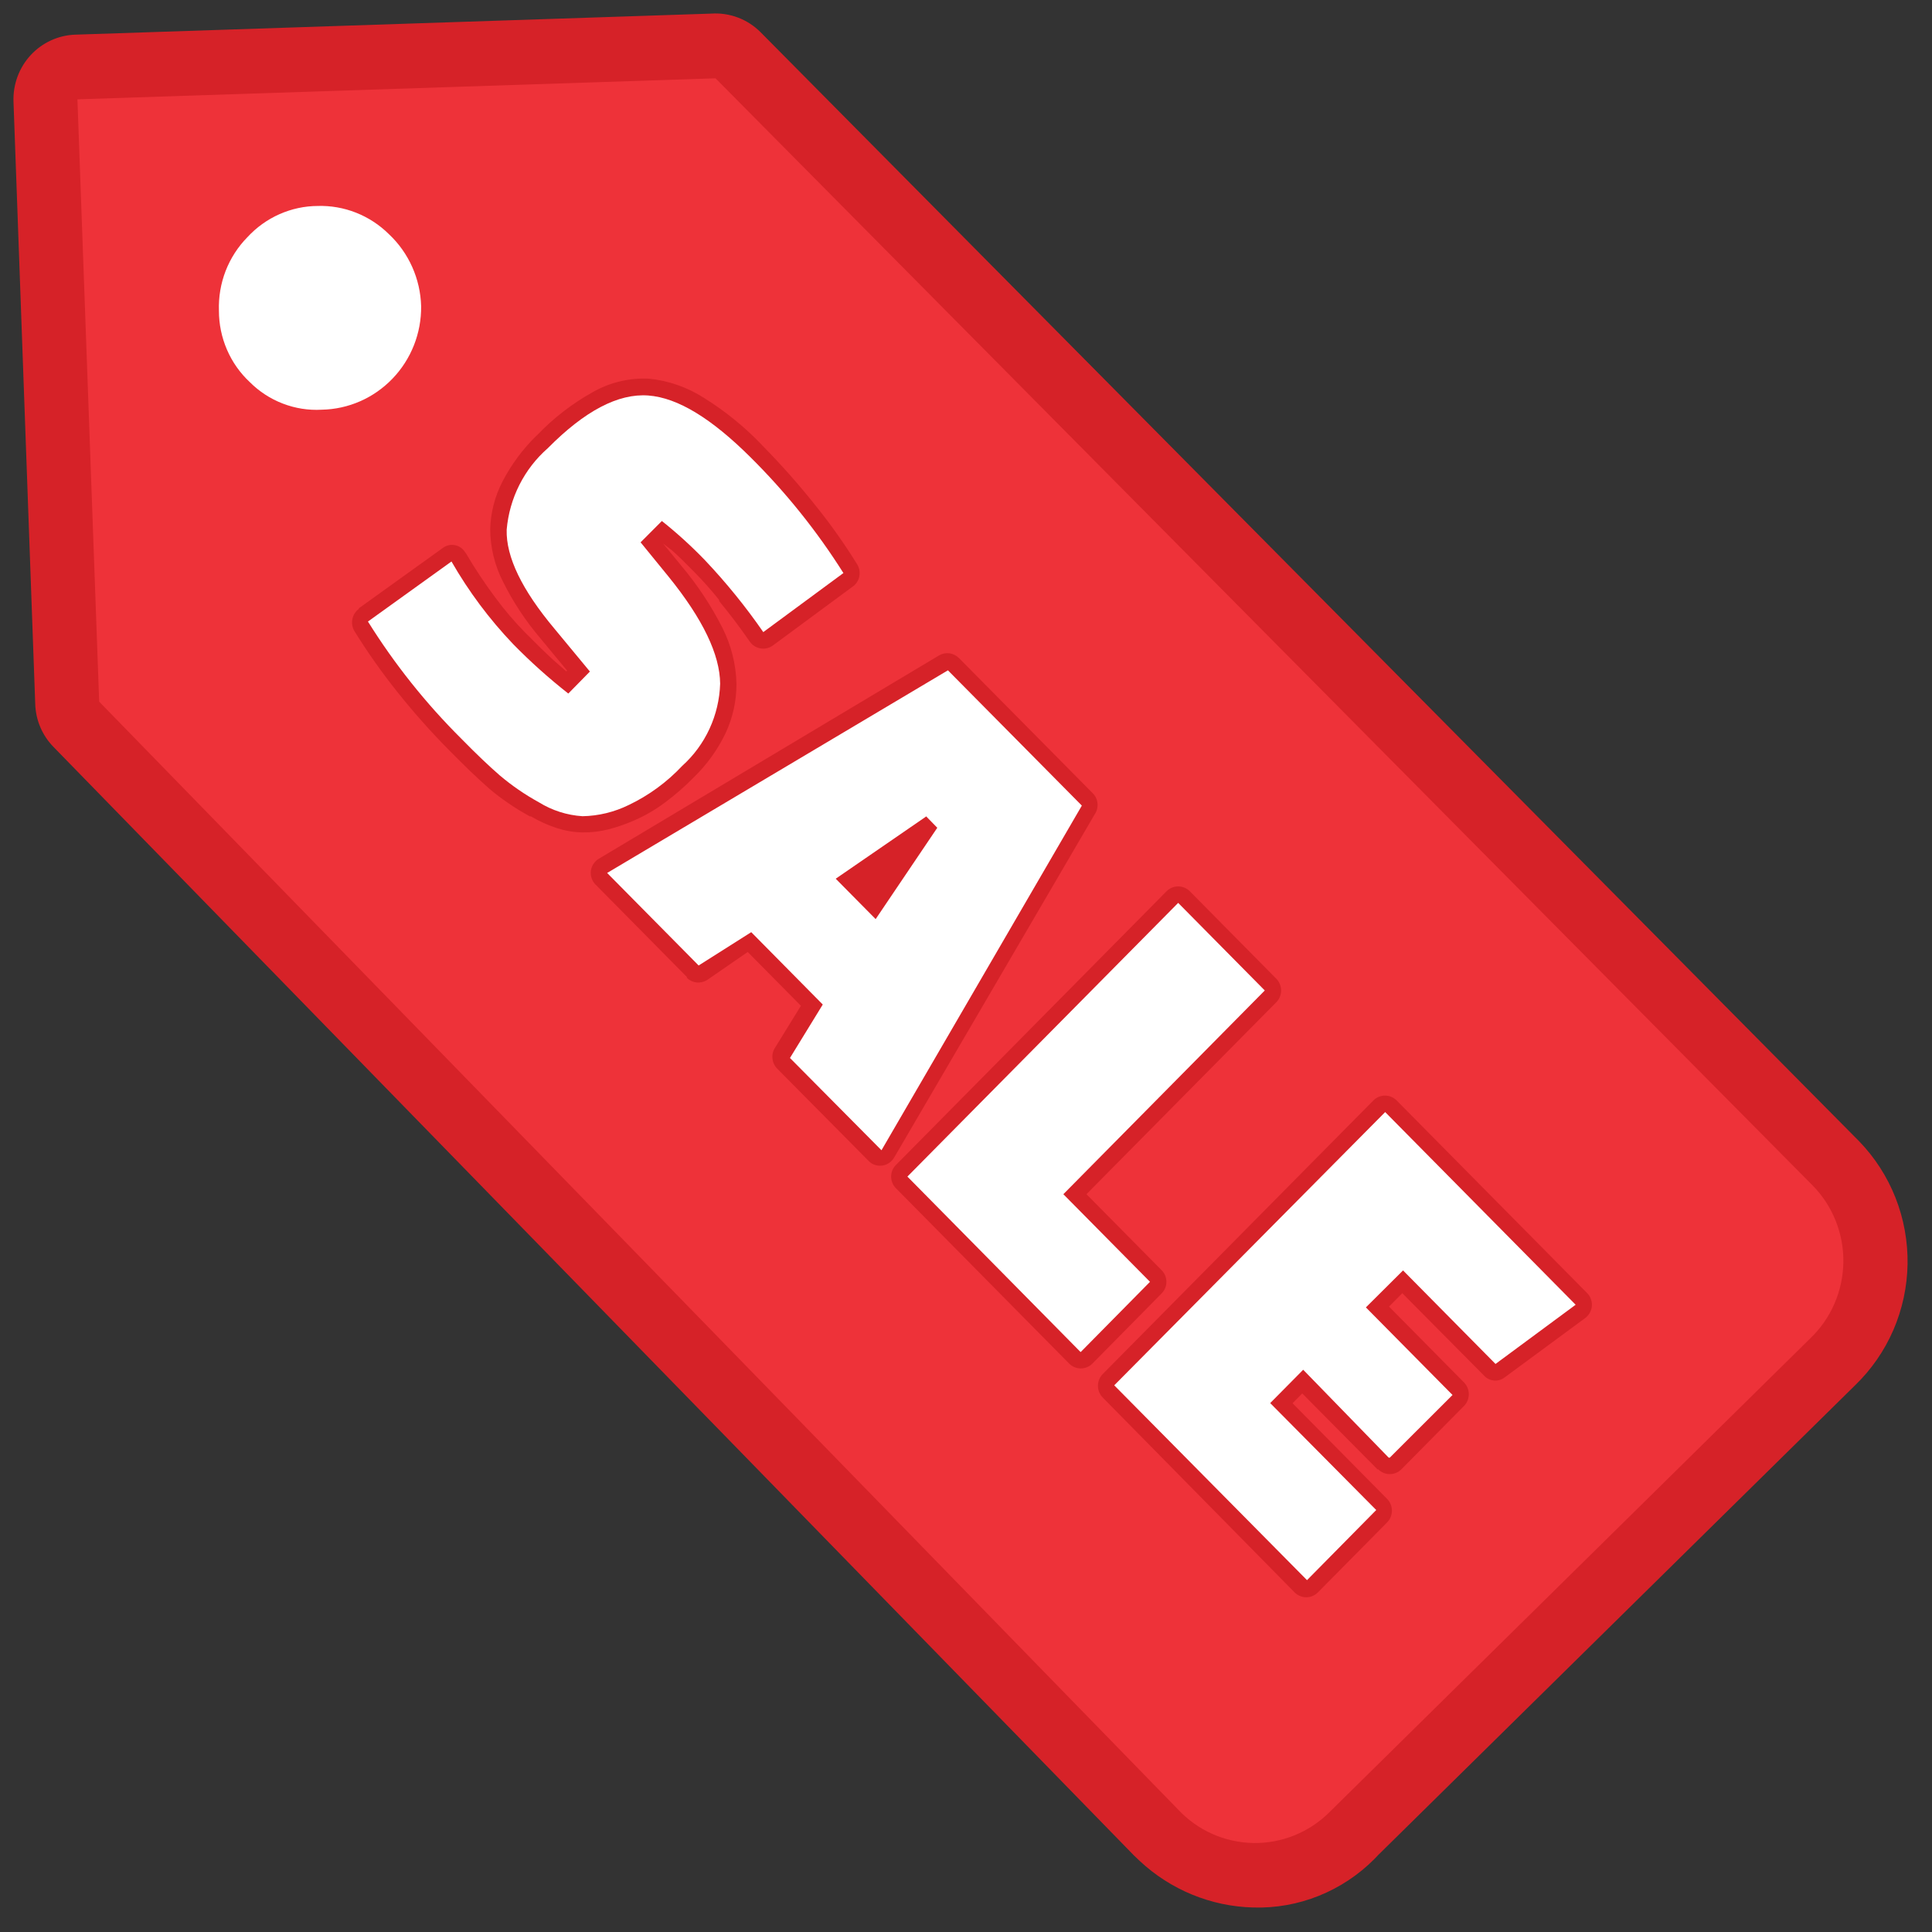 <svg width="51" height="51" viewBox="0 0 51 51" fill="none" xmlns="http://www.w3.org/2000/svg">
<rect x="0" y="0" width="51" height="51" fill="#333333" stroke="none"/>
<path d="M1.983 0.915L18.778 0.359C19.017 0.343 19.257 0.379 19.482 0.464C19.706 0.549 19.91 0.682 20.08 0.853C29.744 10.61 39.409 20.368 49.075 30.125C49.49 30.553 49.817 31.061 50.037 31.618C50.256 32.175 50.364 32.77 50.355 33.37C50.345 33.969 50.217 34.561 49.98 35.11C49.742 35.659 49.398 36.155 48.969 36.569L36.382 48.967L36.284 49.07C35.865 49.492 35.364 49.824 34.814 50.045C34.264 50.266 33.674 50.371 33.082 50.353C31.966 50.325 30.899 49.886 30.08 49.119L29.929 48.975L1.414 19.719C1.116 19.416 0.943 19.01 0.93 18.583L0.356 2.676C0.342 2.224 0.505 1.785 0.81 1.455C1.115 1.125 1.537 0.931 1.983 0.915ZM8.371 5.441C8.719 5.43 9.066 5.491 9.391 5.62C9.715 5.749 10.01 5.942 10.259 6.19C10.518 6.433 10.727 6.726 10.873 7.051C11.019 7.377 11.099 7.729 11.109 8.087C11.116 8.798 10.845 9.483 10.355 9.994C9.865 10.505 9.196 10.8 8.493 10.815C8.144 10.834 7.794 10.778 7.467 10.653C7.14 10.528 6.842 10.335 6.593 10.086C6.336 9.846 6.131 9.553 5.991 9.228C5.851 8.903 5.779 8.552 5.779 8.198C5.765 7.482 6.032 6.789 6.521 6.272C7.011 5.754 7.683 5.454 8.391 5.437L8.371 5.441Z" fill="#D62228"/>
<path d="M18.888 2.067L2.044 2.622L2.618 18.522L31.097 47.765C31.353 48.039 31.661 48.259 32.002 48.411C32.344 48.563 32.712 48.644 33.085 48.651C33.458 48.657 33.828 48.587 34.174 48.447C34.52 48.306 34.835 48.097 35.1 47.831L47.781 35.335C48.053 35.076 48.271 34.766 48.422 34.42C48.573 34.075 48.654 33.703 48.66 33.326C48.666 32.949 48.597 32.574 48.457 32.225C48.318 31.875 48.11 31.557 47.846 31.29L18.888 2.067Z" fill="#EE3239"/>
<path d="M8.379 5.437C8.727 5.426 9.074 5.486 9.398 5.614C9.722 5.742 10.018 5.935 10.267 6.182C10.526 6.425 10.735 6.719 10.881 7.046C11.027 7.372 11.107 7.724 11.117 8.083C11.125 8.796 10.853 9.484 10.361 9.995C9.87 10.507 9.198 10.802 8.493 10.815C8.143 10.835 7.794 10.78 7.467 10.654C7.139 10.529 6.842 10.335 6.593 10.086C6.336 9.846 6.131 9.555 5.991 9.23C5.851 8.906 5.779 8.556 5.779 8.202C5.767 7.843 5.827 7.486 5.956 7.152C6.086 6.818 6.282 6.514 6.532 6.26C6.77 6.002 7.058 5.795 7.377 5.654C7.697 5.512 8.042 5.438 8.391 5.437H8.379Z" fill="white"/>
<path d="M9.473 16.057L11.678 14.473C11.723 14.437 11.775 14.411 11.831 14.396C11.886 14.382 11.944 14.379 12 14.389C12.057 14.399 12.111 14.42 12.158 14.452C12.206 14.485 12.246 14.527 12.277 14.576L12.301 14.608C12.537 15.011 12.795 15.399 13.074 15.773C13.315 16.1 13.579 16.41 13.863 16.699C14.156 16.995 14.408 17.242 14.62 17.435L14.95 17.723L14.97 17.703L14.266 16.851C13.879 16.397 13.548 15.897 13.281 15.361C13.061 14.933 12.944 14.458 12.94 13.975C12.951 13.531 13.064 13.096 13.269 12.703C13.499 12.263 13.795 11.861 14.148 11.514L14.177 11.489C14.608 11.037 15.105 10.653 15.649 10.35C16.1 10.094 16.613 9.971 17.13 9.996C17.648 10.048 18.147 10.223 18.587 10.506C19.143 10.852 19.654 11.267 20.108 11.741L20.133 11.769C20.619 12.263 21.08 12.782 21.512 13.325C21.916 13.824 22.288 14.349 22.627 14.897C22.687 14.994 22.707 15.112 22.682 15.225C22.657 15.338 22.589 15.435 22.492 15.497L20.401 17.04C20.309 17.107 20.194 17.135 20.081 17.117C19.968 17.1 19.867 17.038 19.799 16.946C19.514 16.534 19.246 16.184 18.985 15.868V15.839C18.78 15.582 18.561 15.336 18.33 15.102C18.115 14.884 17.924 14.691 17.741 14.53L17.505 14.349L18.001 14.954C18.418 15.451 18.777 15.995 19.071 16.575C19.302 17.033 19.429 17.538 19.441 18.053C19.442 18.504 19.343 18.949 19.152 19.357C18.943 19.792 18.659 20.186 18.314 20.521C18.076 20.763 17.821 20.986 17.549 21.188C17.307 21.369 17.045 21.523 16.768 21.645C16.536 21.749 16.295 21.833 16.048 21.896C15.827 21.951 15.6 21.977 15.373 21.974C15.143 21.969 14.916 21.93 14.697 21.859C14.459 21.781 14.23 21.677 14.014 21.55H13.985C13.774 21.431 13.579 21.316 13.412 21.196C13.239 21.08 13.073 20.953 12.915 20.818C12.557 20.505 12.211 20.163 11.874 19.822L11.849 19.797C11.368 19.311 10.913 18.799 10.486 18.262C10.078 17.751 9.7 17.215 9.355 16.658C9.299 16.563 9.28 16.451 9.302 16.342C9.324 16.234 9.385 16.138 9.473 16.073V16.057ZM18.135 25.793L15.723 23.352C15.682 23.312 15.65 23.264 15.628 23.211C15.606 23.158 15.594 23.101 15.594 23.044C15.594 22.986 15.606 22.929 15.628 22.876C15.65 22.823 15.682 22.775 15.723 22.735C15.757 22.7 15.797 22.671 15.841 22.649L24.791 17.3C24.873 17.252 24.969 17.233 25.063 17.246C25.157 17.259 25.244 17.302 25.312 17.369L28.847 20.941C28.92 21.014 28.964 21.111 28.972 21.215C28.98 21.318 28.952 21.421 28.892 21.505L23.603 30.557C23.545 30.656 23.45 30.728 23.34 30.758C23.229 30.787 23.112 30.771 23.013 30.714C22.982 30.694 22.953 30.67 22.928 30.644L20.515 28.208C20.442 28.134 20.398 28.036 20.39 27.932C20.381 27.828 20.41 27.725 20.47 27.64L21.142 26.55L19.738 25.13L18.664 25.871C18.581 25.922 18.484 25.945 18.388 25.935C18.291 25.924 18.201 25.881 18.131 25.813L18.135 25.793ZM28.225 35.997L23.652 31.368C23.611 31.328 23.579 31.28 23.557 31.227C23.535 31.174 23.524 31.117 23.524 31.059C23.524 31.002 23.535 30.945 23.557 30.892C23.579 30.839 23.611 30.791 23.652 30.751L30.796 23.525C30.877 23.444 30.987 23.399 31.101 23.399C31.215 23.399 31.325 23.444 31.406 23.525L33.693 25.838C33.773 25.92 33.818 26.031 33.818 26.146C33.818 26.262 33.773 26.373 33.693 26.455L28.68 31.524L30.662 33.528C30.702 33.568 30.735 33.617 30.757 33.669C30.779 33.722 30.79 33.779 30.79 33.837C30.79 33.894 30.779 33.951 30.757 34.004C30.735 34.057 30.702 34.105 30.662 34.145L28.835 35.997C28.754 36.078 28.644 36.123 28.53 36.123C28.416 36.123 28.306 36.078 28.225 35.997ZM36.362 38.787L34.376 36.783L34.12 37.042L36.618 39.569C36.698 39.651 36.743 39.762 36.743 39.877C36.743 39.993 36.698 40.104 36.618 40.186L34.787 42.038C34.706 42.118 34.596 42.164 34.482 42.164C34.368 42.164 34.258 42.118 34.177 42.038L29.108 36.89C29.028 36.808 28.983 36.697 28.983 36.581C28.983 36.466 29.028 36.355 29.108 36.273L36.256 29.047C36.337 28.966 36.447 28.921 36.561 28.921C36.675 28.921 36.785 28.966 36.866 29.047L41.895 34.133C41.935 34.173 41.967 34.221 41.989 34.274C42.011 34.327 42.023 34.384 42.023 34.442C42.023 34.499 42.011 34.556 41.989 34.609C41.967 34.662 41.935 34.71 41.895 34.75C41.869 34.777 41.84 34.8 41.809 34.82L39.726 36.355C39.645 36.42 39.543 36.451 39.441 36.443C39.338 36.434 39.242 36.387 39.173 36.31L37.017 34.137L36.667 34.491L38.648 36.495C38.728 36.577 38.773 36.688 38.773 36.804C38.773 36.919 38.728 37.03 38.648 37.112L36.992 38.787C36.911 38.868 36.801 38.913 36.687 38.913C36.573 38.913 36.463 38.868 36.382 38.787H36.362Z" fill="#D62228"/>
<path d="M9.713 16.407L11.918 14.822C12.372 15.613 12.918 16.345 13.546 17.003C14.003 17.47 14.489 17.905 15.002 18.308L15.572 17.727L14.636 16.596C13.776 15.57 13.356 14.699 13.375 13.983C13.447 13.15 13.836 12.378 14.461 11.831C15.438 10.844 16.32 10.383 17.11 10.44C17.899 10.498 18.79 11.057 19.803 12.062C20.736 12.986 21.562 14.014 22.264 15.127L20.149 16.686C19.686 16.017 19.173 15.384 18.615 14.794C18.257 14.422 17.875 14.074 17.472 13.753L16.91 14.316L17.655 15.23C18.553 16.341 19.004 17.28 19.01 18.049C18.997 18.46 18.902 18.864 18.73 19.237C18.558 19.61 18.313 19.943 18.009 20.217C17.606 20.647 17.127 20.997 16.597 21.25C16.216 21.437 15.8 21.538 15.377 21.546C14.967 21.52 14.571 21.393 14.221 21.176C13.856 20.975 13.511 20.738 13.192 20.468C12.927 20.238 12.586 19.917 12.175 19.497C11.239 18.566 10.413 17.529 9.713 16.407ZM18.44 25.484L16.027 23.044L25.023 17.695L28.558 21.266L23.269 30.364L20.853 27.928L21.719 26.517L19.831 24.607L18.44 25.488V25.484ZM24.453 21.55L22.061 23.196L23.115 24.262L24.742 21.851L24.465 21.567L24.453 21.55ZM28.522 35.688L23.953 31.059L31.101 23.834L33.387 26.146L28.07 31.524L30.357 33.837L28.53 35.688H28.522ZM36.658 38.478L34.401 36.158L33.53 37.038L36.329 39.861L34.502 41.712L29.413 36.569L36.565 29.356L41.593 34.442L39.478 36.005L37.037 33.536L36.056 34.512L38.343 36.824L36.687 38.478H36.658Z" fill="white"/>
</svg>
